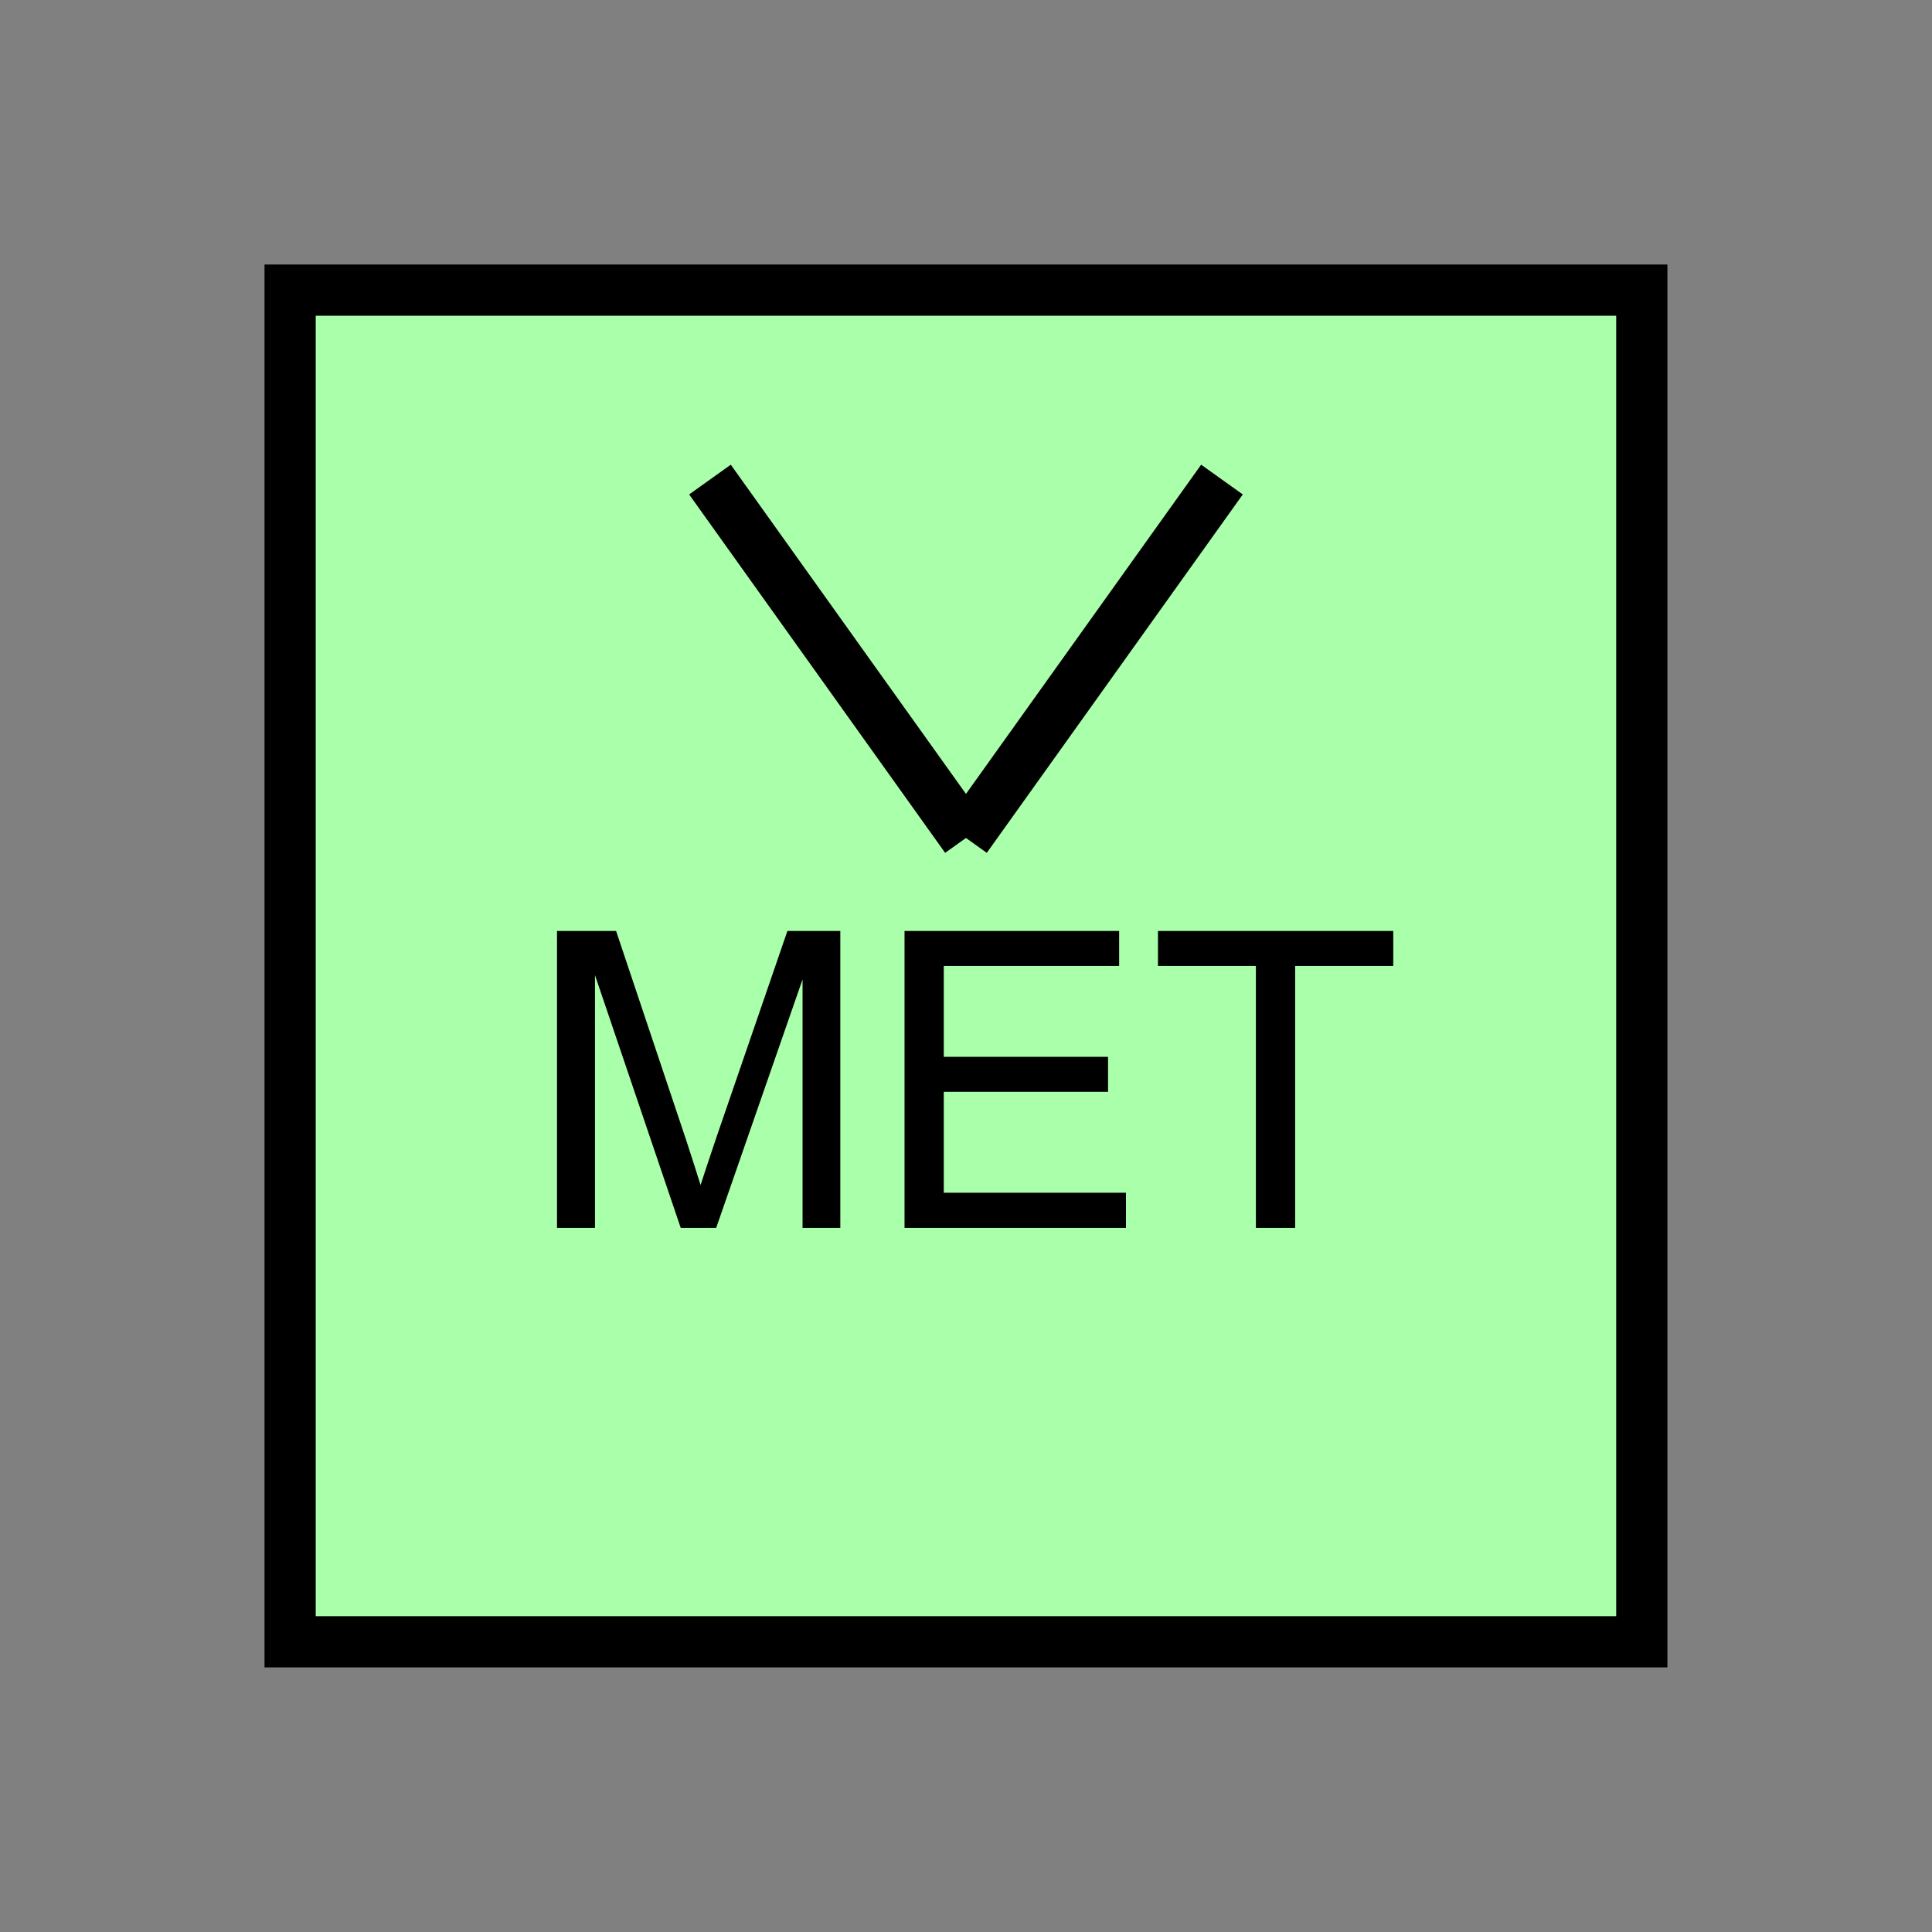 <?xml version="1.0" encoding="UTF-8" standalone="no"?>
<svg
   xmlns:dc="http://purl.org/dc/elements/1.1/"
   xmlns:cc="http://creativecommons.org/ns#"
   xmlns:rdf="http://www.w3.org/1999/02/22-rdf-syntax-ns#"
   xmlns:svg="http://www.w3.org/2000/svg"
   xmlns="http://www.w3.org/2000/svg"
   id="svg15"
   height="95.75mm"
   width="95.75mm"
   version="1.0">
  <rect width="100%" height="100%" fill="#808080" stroke="none"/>
  <defs
     id="defs3">
    <pattern
       y="0"
       x="0"
       height="6"
       width="6"
       patternUnits="userSpaceOnUse"
       id="EMFhbasepattern" />
  </defs>
  <path
     id="path5"
     d="  M 54.345,54.345   L 54.345,307.531   L 307.531,307.531   L 307.531,54.345   L 54.345,54.345   z "
     style="fill:#aaffaa;fill-rule:evenodd;fill-opacity:1;stroke:none;" />
  <path
     id="path7"
     d="  M 54.345,54.345   L 307.531,54.345   L 307.531,307.531   L 54.345,307.531   z "
     style="fill:none;stroke:#000000;stroke-width:9.59px;stroke-linecap:butt;stroke-linejoin:miter;stroke-miterlimit:10;stroke-dasharray:none;stroke-opacity:1;" />
  <path
     id="path9"
     d="  M 104.335,230.009   L 104.335,174.385   L 115.404,174.385   L 128.591,213.745   C 129.79,217.421 130.669,220.179 131.228,221.977   C 131.867,219.979 132.866,216.982 134.185,213.066   L 147.492,174.385   L 157.402,174.385   L 157.402,230.009   L 150.329,230.009   L 150.329,183.456   L 134.145,230.009   L 127.512,230.009   L 111.448,182.656   L 111.448,230.009   z  M 169.43,230.009   L 169.43,174.385   L 209.629,174.385   L 209.629,180.938   L 176.782,180.938   L 176.782,197.961   L 207.551,197.961   L 207.551,204.514   L 176.782,204.514   L 176.782,223.415   L 210.908,223.415   L 210.908,230.009   z  M 235.244,230.009   L 235.244,180.938   L 216.902,180.938   L 216.902,174.385   L 260.978,174.385   L 260.978,180.938   L 242.596,180.938   L 242.596,230.009   z "
     style="fill:#000000;fill-rule:evenodd;fill-opacity:1;stroke:none;" />
  <path
     id="path11"
     d="  M 132.986,89.83   L 180.938,156.962  "
     style="fill:none;stroke:#000000;stroke-width:9.59px;stroke-linecap:butt;stroke-linejoin:miter;stroke-miterlimit:10;stroke-dasharray:none;stroke-opacity:1;" />
  <path
     id="path13"
     d="  M 228.89,89.83   L 180.938,156.962  "
     style="fill:none;stroke:#000000;stroke-width:9.59px;stroke-linecap:butt;stroke-linejoin:miter;stroke-miterlimit:10;stroke-dasharray:none;stroke-opacity:1;" />
</svg>

